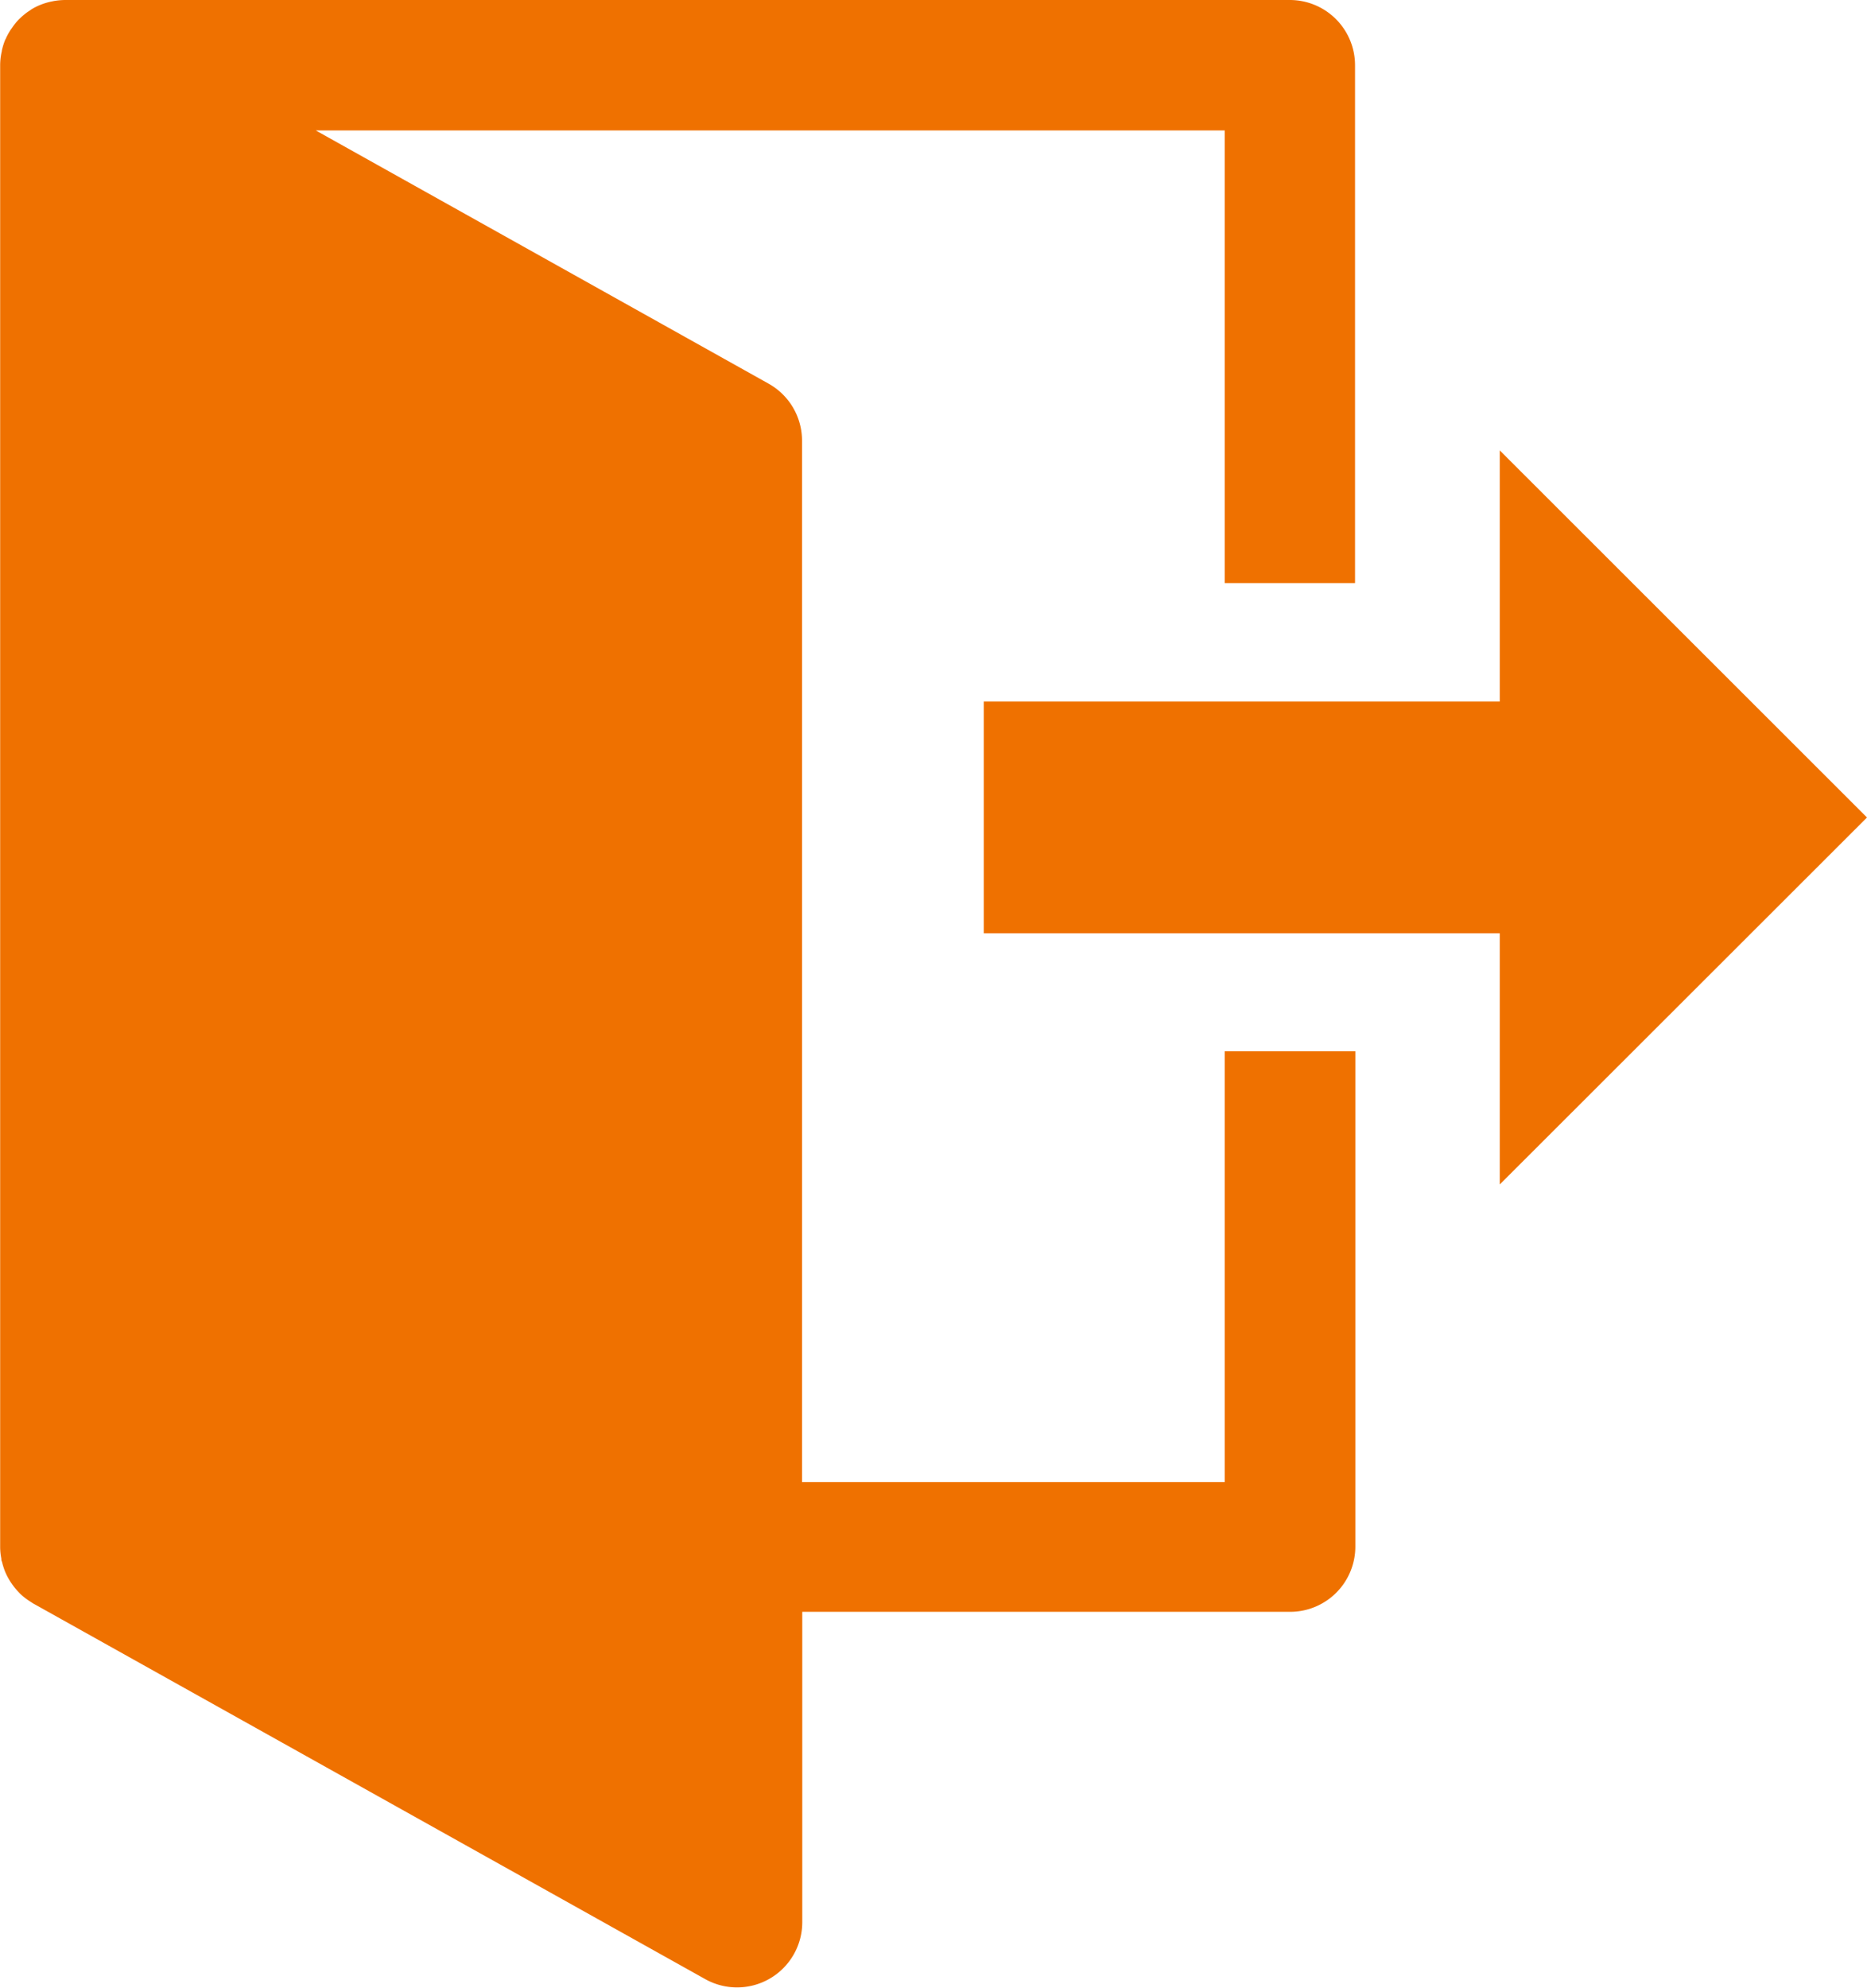 <svg xmlns="http://www.w3.org/2000/svg" width="24.072" height="25.622" viewBox="0 0 24.072 25.622">
  <g id="그룹_11993" data-name="그룹 11993" transform="translate(-513.629 -417.129)">
    <path id="패스_3868" data-name="패스 3868" d="M561.735,438.662,557,433.931v3.237h-6.653v2.987H557v3.237Z" transform="translate(-24.034 -10.997)" fill="#ef7100"/>
    <path id="패스_3869" data-name="패스 3869" d="M529.42,436.231h-5.45V422.808a.842.842,0,0,0-.431-.734L517.7,418.81H529.42v5.834H531.1v-6.675a.841.841,0,0,0-.84-.84H514.466a.9.9,0,0,0-.146.014l-.039.008a.821.821,0,0,0-.132.041l-.015.006a.853.853,0,0,0-.089.045c-.01.006-.019.013-.028.019l-.032.021a.87.87,0,0,0-.1.084l-.009.008a.821.821,0,0,0-.09.11c-.007.01-.014.02-.021.03a.829.829,0,0,0-.061.112l-.009.017a.885.885,0,0,0-.042.136c0,.012-.005.025-.007.038a.807.807,0,0,0-.015.149v19.1a.805.805,0,0,0,.015.149c0,.013,0,.027.008.039a.916.916,0,0,0,.042.133l.005.011a.828.828,0,0,0,.065.12l.022.032a.841.841,0,0,0,.083.1l.009.01a.786.786,0,0,0,.109.09l.035.023c.013.008.025.017.038.024l8.66,4.839a.841.841,0,0,0,1.251-.734v-4h6.291a.841.841,0,0,0,.84-.84v-6.385H529.42Z" fill="#ef7100"/>
  </g>
</svg>
